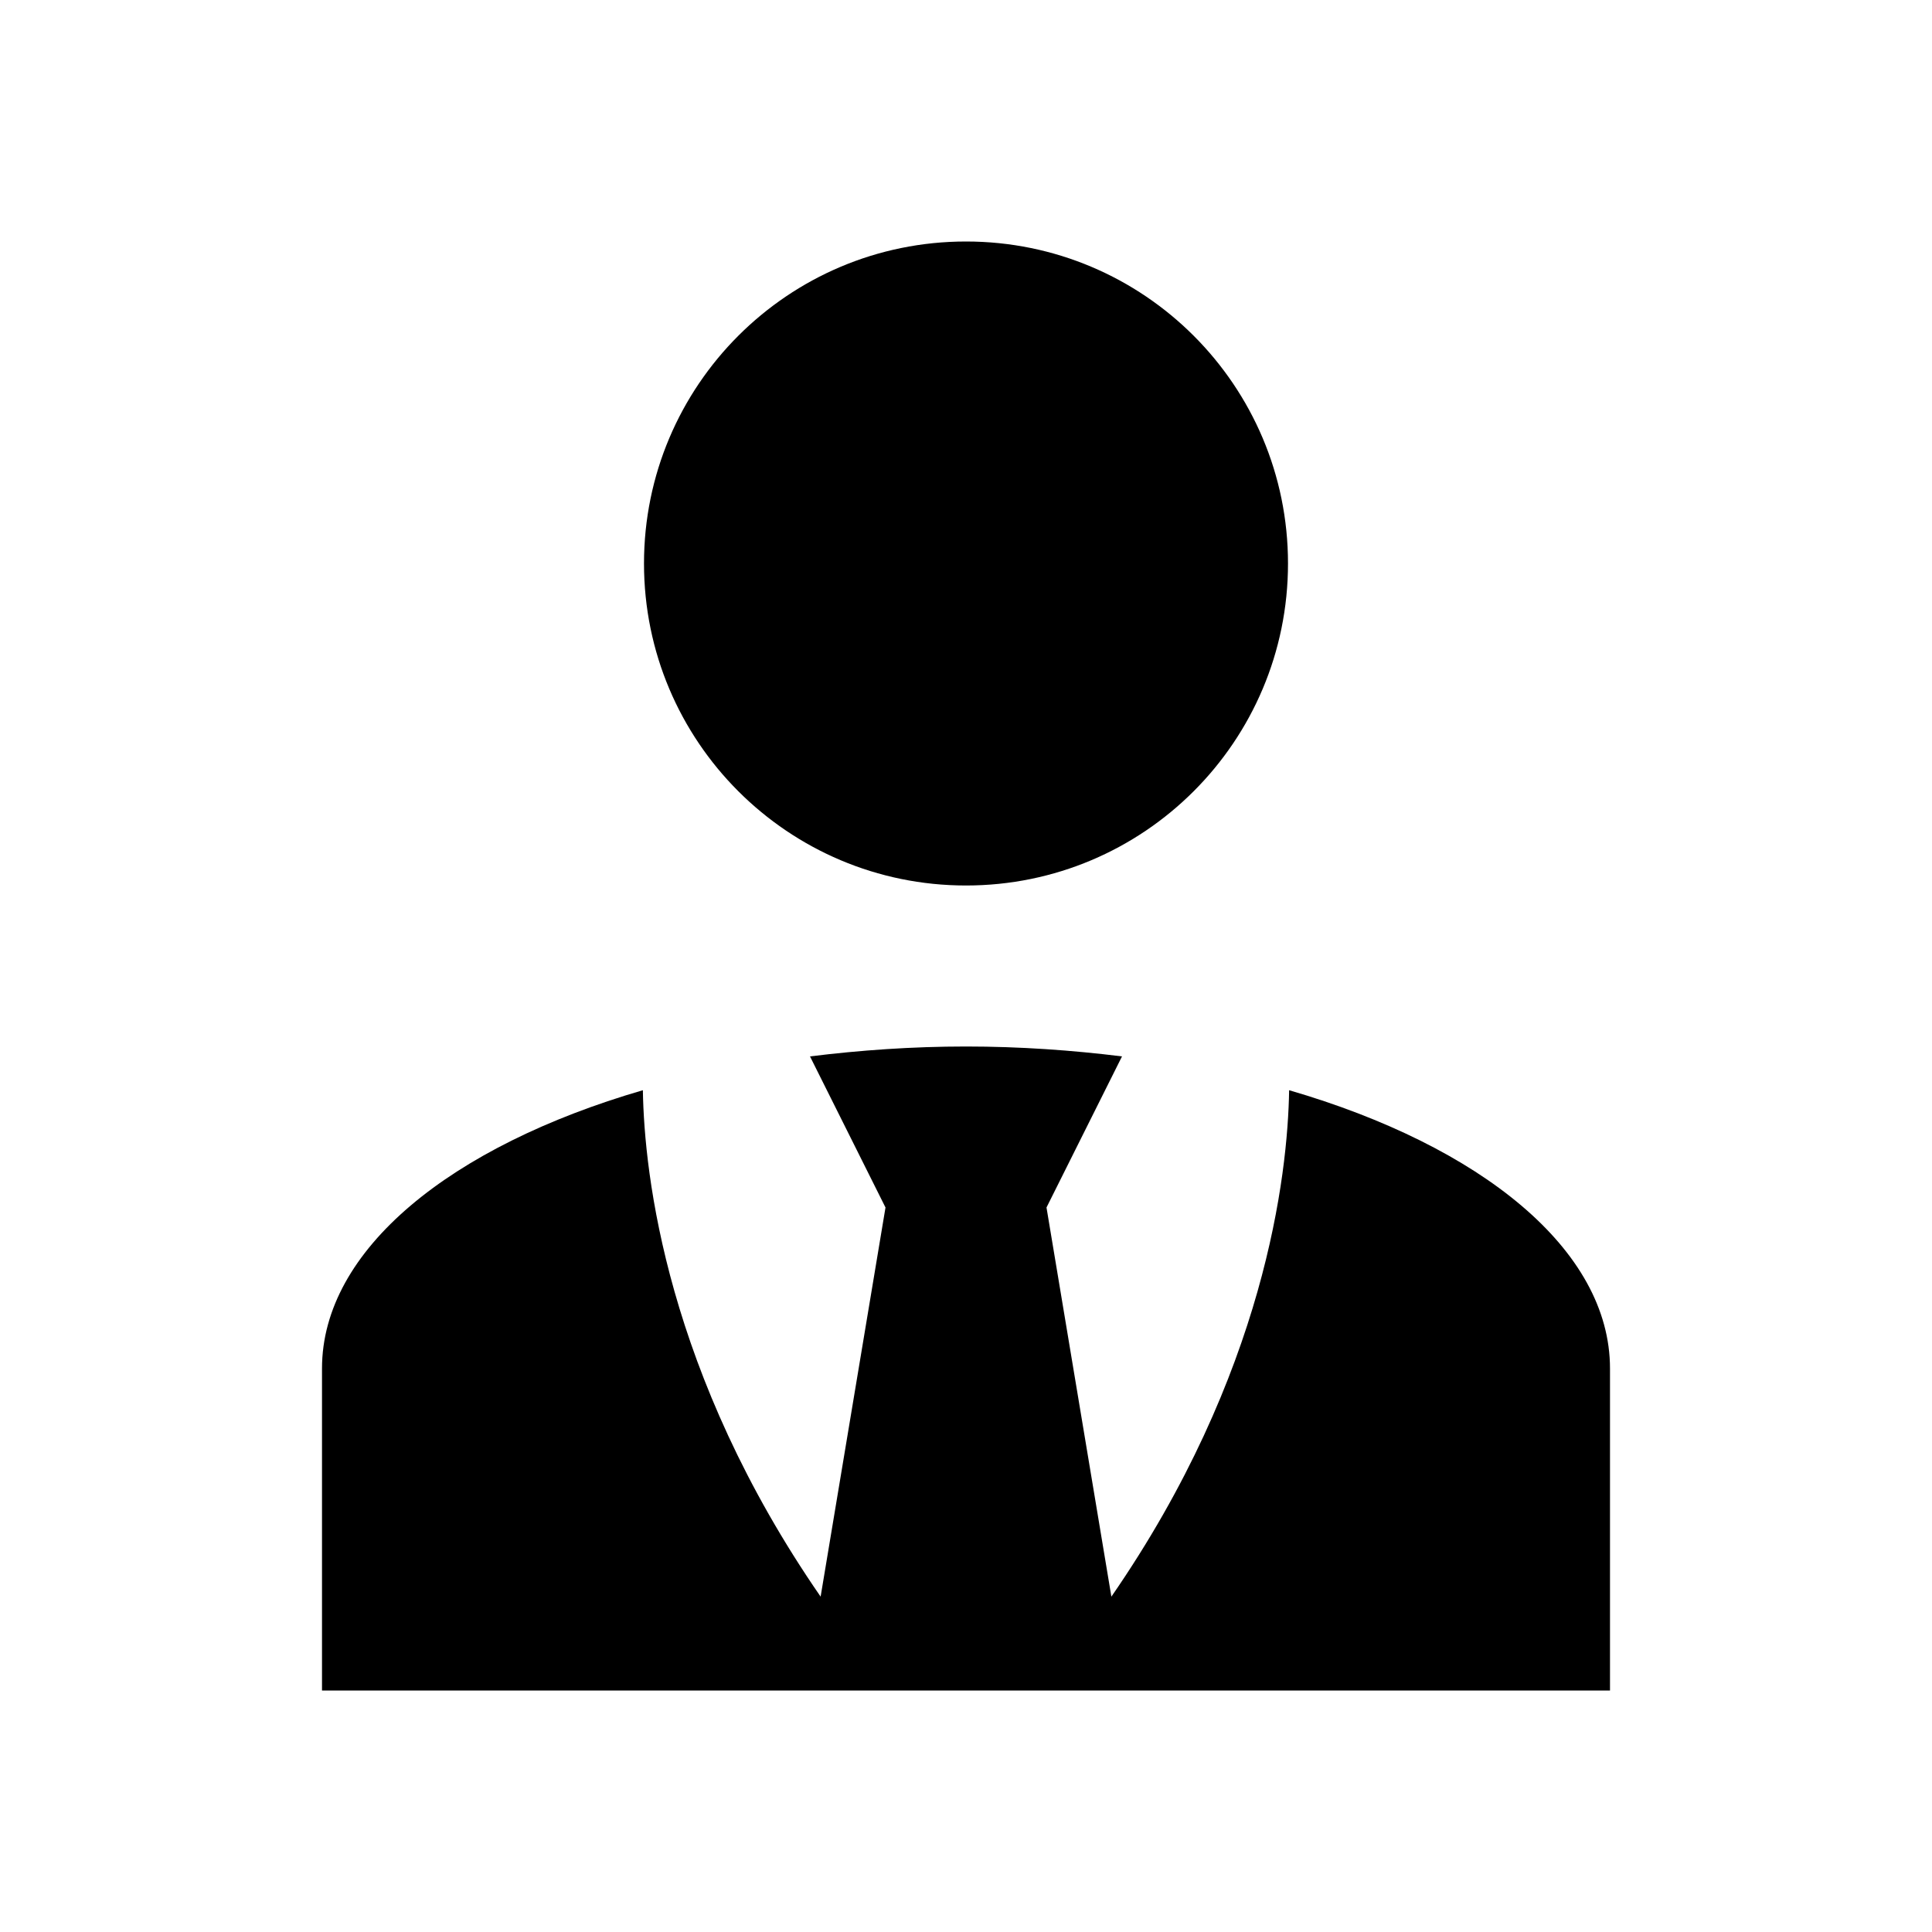 ﻿<?xml version="1.0" encoding="utf-8"?>
<!DOCTYPE svg PUBLIC "-//W3C//DTD SVG 1.1//EN" "http://www.w3.org/Graphics/SVG/1.1/DTD/svg11.dtd">
<svg xmlns="http://www.w3.org/2000/svg" xmlns:xlink="http://www.w3.org/1999/xlink" version="1.1" baseProfile="full" width="24" height="24" viewBox="0 0 24.00 24.00" enable-background="new 0 0 24.00 24.00" xml:space="preserve">
	<path fill="#000000" fill-opacity="1" stroke-width="0.2" stroke-linejoin="miter" d="M 12,3C 14.21,3 16,4.79 16,7C 16,9.21 14.21,11 12,11C 9.79,11 8,9.21 8,7C 8,4.79 9.79,3 12,3M 16.014,13.543C 15.997,14.595 15.718,17.067 13.806,19.834L 13,15L 13.938,13.123C 13.317,13.046 12.67,13 12,13C 11.33,13 10.683,13.046 10.062,13.123L 11,15L 10.194,19.834C 8.282,17.067 8.003,14.595 7.986,13.543C 5.605,14.236 4,15.522 4,17L 4,21L 10,21L 11.086,21L 12.914,21L 14,21L 20,21L 20,17C 20,15.522 18.395,14.236 16.014,13.543 Z "/>
</svg>
